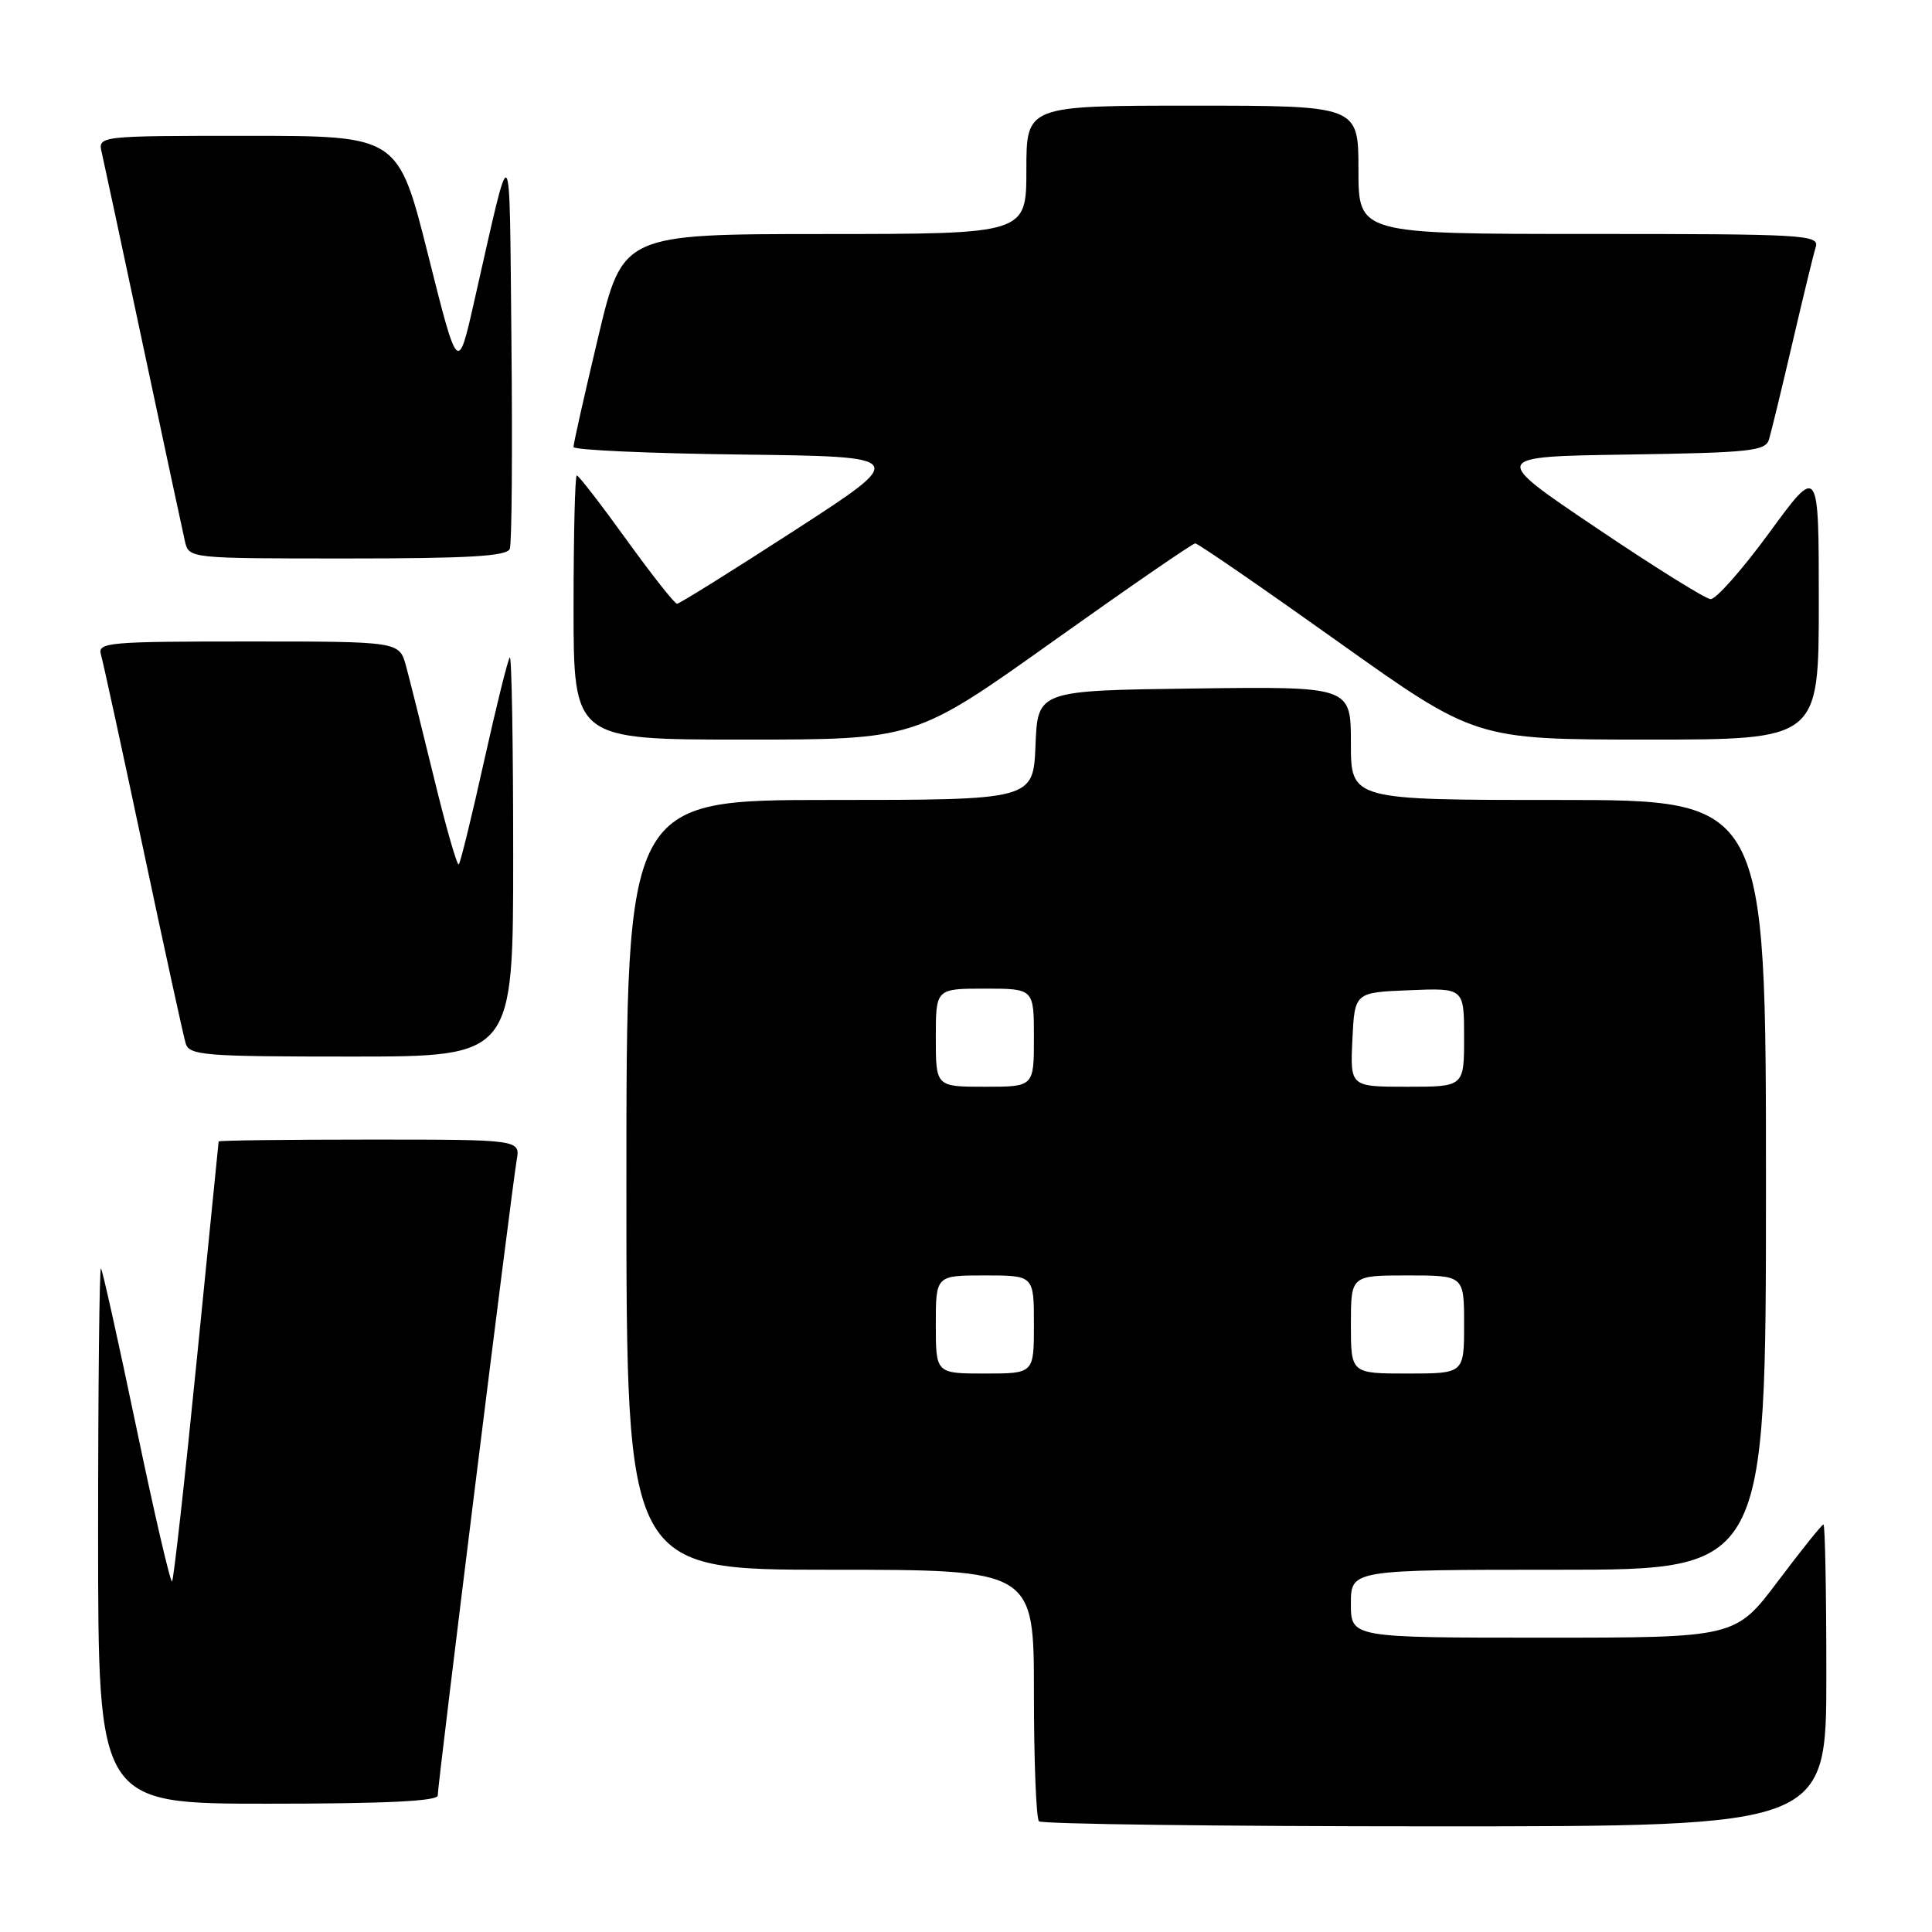 <?xml version="1.0" encoding="UTF-8" standalone="no"?>
<!DOCTYPE svg PUBLIC "-//W3C//DTD SVG 1.1//EN" "http://www.w3.org/Graphics/SVG/1.1/DTD/svg11.dtd" >
<svg xmlns="http://www.w3.org/2000/svg" xmlns:xlink="http://www.w3.org/1999/xlink" version="1.1" viewBox="0 0 256 256">
 <g >
 <path fill="currentColor"
d=" M 242.00 222.00 C 242.00 211.00 241.83 202.00 241.62 202.00 C 241.41 202.00 238.70 205.38 235.60 209.50 C 229.95 217.00 229.95 217.00 204.48 217.00 C 179.00 217.00 179.00 217.00 179.00 212.50 C 179.00 208.00 179.00 208.00 206.50 208.00 C 234.00 208.00 234.00 208.00 234.00 157.00 C 234.00 106.00 234.00 106.00 206.50 106.00 C 179.00 106.00 179.00 106.00 179.00 98.48 C 179.00 90.96 179.00 90.96 158.25 91.23 C 137.50 91.50 137.50 91.50 137.21 98.75 C 136.91 106.00 136.91 106.00 109.96 106.00 C 83.00 106.00 83.00 106.00 83.00 157.00 C 83.00 208.00 83.00 208.00 110.00 208.00 C 137.00 208.00 137.00 208.00 137.00 224.33 C 137.00 233.32 137.30 240.97 137.67 241.33 C 138.03 241.70 161.66 242.00 190.17 242.00 C 242.00 242.00 242.00 242.00 242.00 222.00 Z  M 58.00 237.92 C 58.00 236.42 67.85 157.17 68.46 153.75 C 68.95 151.00 68.95 151.00 48.98 151.00 C 37.99 151.00 28.99 151.11 28.97 151.25 C 28.95 151.39 27.65 164.47 26.06 180.32 C 24.48 196.18 23.01 209.32 22.80 209.54 C 22.58 209.75 20.46 200.61 18.08 189.21 C 15.70 177.82 13.59 168.31 13.38 168.08 C 13.17 167.85 13.00 183.72 13.00 203.33 C 13.00 239.00 13.00 239.00 35.50 239.00 C 51.00 239.00 58.00 238.66 58.00 237.92 Z  M 68.00 113.33 C 68.00 98.67 67.80 86.87 67.55 87.12 C 67.30 87.36 65.77 93.55 64.14 100.86 C 62.52 108.17 61.01 114.32 60.79 114.54 C 60.57 114.76 59.11 109.66 57.54 103.22 C 55.97 96.77 54.29 90.04 53.80 88.25 C 52.91 85.00 52.91 85.00 32.89 85.00 C 14.29 85.00 12.90 85.12 13.38 86.75 C 13.66 87.71 16.18 99.30 18.98 112.50 C 21.78 125.70 24.31 137.29 24.60 138.25 C 25.09 139.85 27.03 140.00 46.57 140.00 C 68.00 140.00 68.00 140.00 68.00 113.33 Z  M 139.50 85.00 C 149.54 77.85 158.03 72.00 158.38 72.00 C 158.73 72.00 167.22 77.85 177.26 85.00 C 195.50 97.99 195.50 97.99 218.25 98.00 C 241.00 98.00 241.00 98.00 241.00 79.81 C 241.00 61.62 241.00 61.62 234.46 70.56 C 230.86 75.48 227.35 79.45 226.65 79.39 C 225.95 79.33 219.10 75.06 211.44 69.89 C 197.50 60.50 197.50 60.50 215.69 60.23 C 231.91 59.98 233.94 59.77 234.40 58.23 C 234.69 57.28 236.08 51.55 237.49 45.50 C 238.90 39.45 240.29 33.71 240.59 32.75 C 241.10 31.11 239.22 31.00 210.57 31.00 C 180.00 31.00 180.00 31.00 180.00 22.50 C 180.00 14.00 180.00 14.00 158.00 14.00 C 136.00 14.00 136.00 14.00 136.00 22.50 C 136.00 31.00 136.00 31.00 109.25 31.01 C 82.50 31.02 82.50 31.02 79.24 44.76 C 77.44 52.32 75.98 58.83 75.99 59.23 C 75.99 59.63 85.99 60.08 98.20 60.23 C 120.39 60.50 120.39 60.50 105.34 70.25 C 97.06 75.61 90.03 80.00 89.71 80.00 C 89.39 80.00 86.37 76.17 83.00 71.50 C 79.63 66.82 76.67 63.00 76.43 63.00 C 76.19 63.00 76.00 70.88 76.00 80.50 C 76.00 98.00 76.00 98.00 98.62 98.00 C 121.25 98.00 121.25 98.00 139.50 85.00 Z  M 67.55 72.73 C 67.82 72.04 67.91 59.77 67.77 45.48 C 67.47 16.91 67.95 17.44 62.82 40.00 C 60.67 49.50 60.67 49.50 56.72 33.75 C 52.76 18.00 52.76 18.00 32.86 18.00 C 12.96 18.00 12.96 18.00 13.49 20.25 C 13.77 21.49 16.26 33.07 19.00 46.00 C 21.74 58.93 24.23 70.51 24.51 71.75 C 25.04 74.00 25.08 74.00 46.05 74.00 C 62.08 74.00 67.18 73.70 67.55 72.73 Z  M 124.00 175.50 C 124.00 169.00 124.00 169.00 130.50 169.00 C 137.00 169.00 137.00 169.00 137.00 175.50 C 137.00 182.00 137.00 182.00 130.50 182.00 C 124.00 182.00 124.00 182.00 124.00 175.50 Z  M 179.00 175.50 C 179.00 169.00 179.00 169.00 186.50 169.00 C 194.00 169.00 194.00 169.00 194.00 175.50 C 194.00 182.00 194.00 182.00 186.50 182.00 C 179.00 182.00 179.00 182.00 179.00 175.50 Z  M 124.00 137.50 C 124.00 131.00 124.00 131.00 130.50 131.00 C 137.00 131.00 137.00 131.00 137.00 137.50 C 137.00 144.00 137.00 144.00 130.50 144.00 C 124.00 144.00 124.00 144.00 124.00 137.50 Z  M 179.20 137.75 C 179.50 131.50 179.50 131.50 186.75 131.21 C 194.00 130.91 194.00 130.91 194.00 137.46 C 194.00 144.00 194.00 144.00 186.45 144.00 C 178.90 144.00 178.90 144.00 179.20 137.75 Z "/>
</g>
</svg>